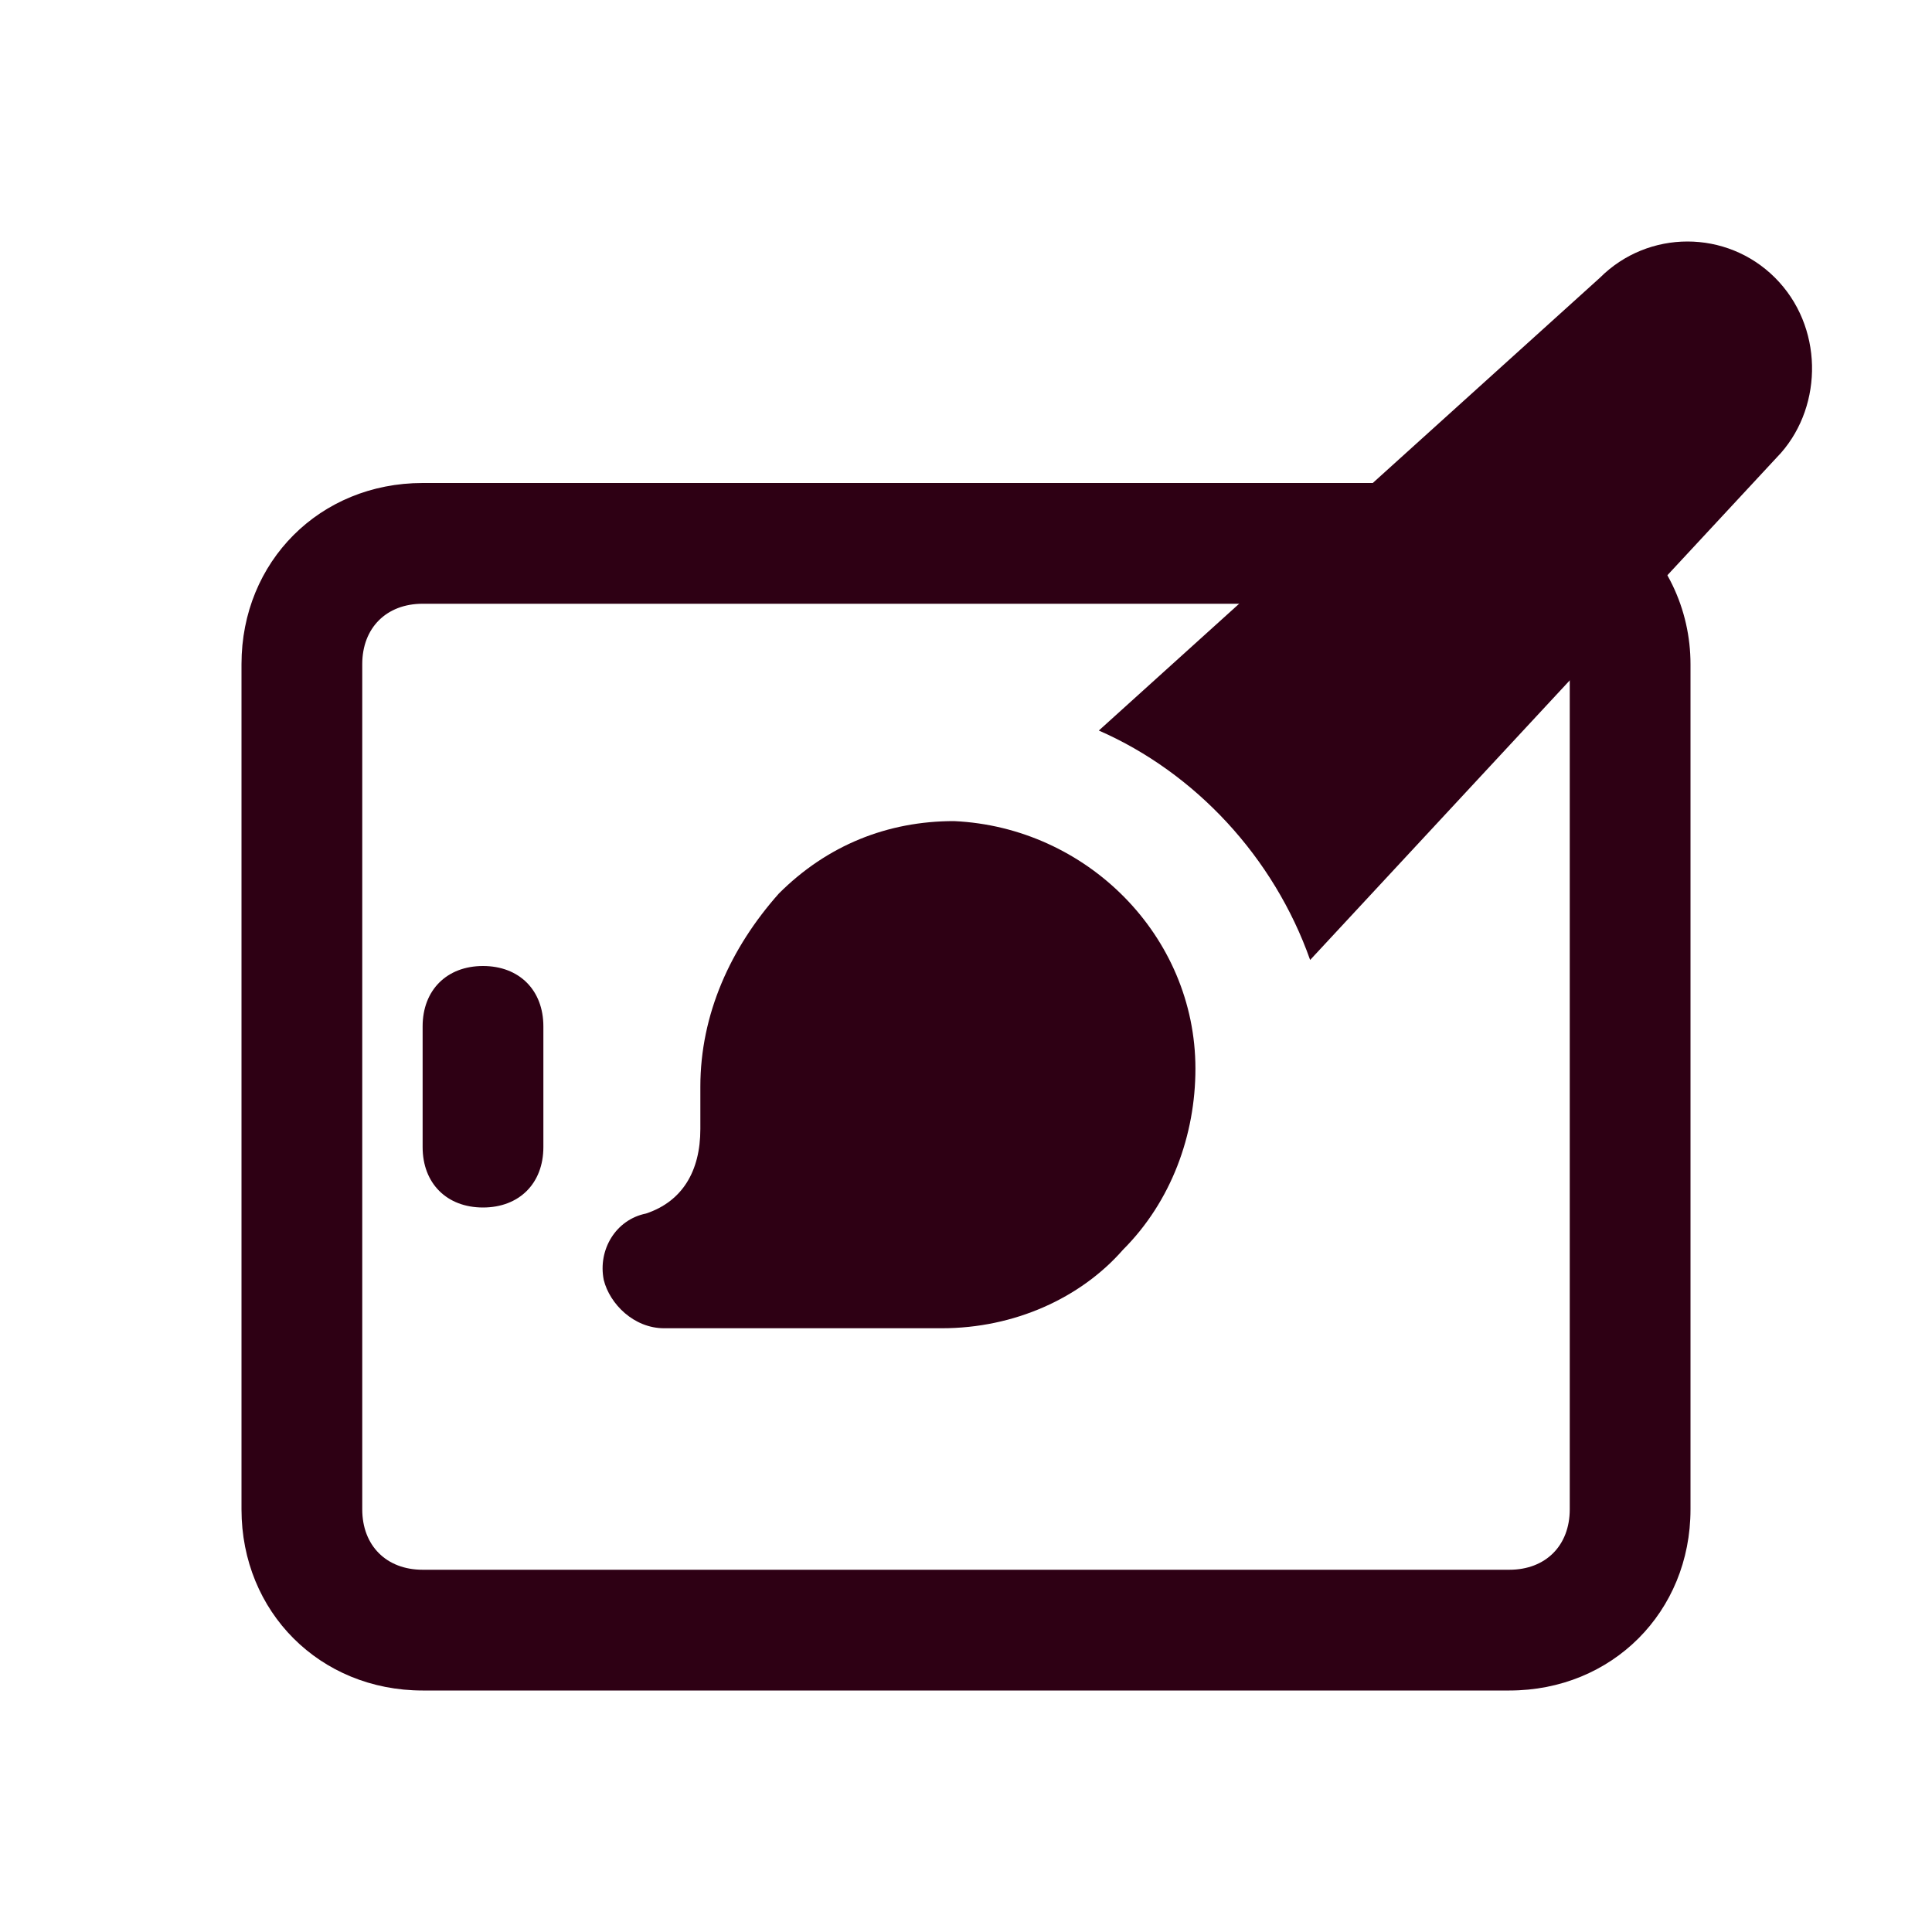 <?xml version="1.0" encoding="utf-8"?>
<!-- Generator: Adobe Illustrator 23.0.3, SVG Export Plug-In . SVG Version: 6.00 Build 0)  -->
<svg version="1.1" id="Icons" xmlns="http://www.w3.org/2000/svg" xmlns:xlink="http://www.w3.org/1999/xlink" x="0px" y="0px"
	 viewBox="0 0 32 32" style="enable-background:new 0 0 32 32;" xml:space="preserve" fill="#2E0014">
	<g>
		<path d="M8,20c-0.6,0-1-0.4-1-1v-2c0-0.6,0.4-1,1-1s1,0.4,1,1v2C9,19.6,8.6,20,8,20z"/>
	</g>
	<g>
		<path d="M25,28H7c-1.7,0-3-1.3-3-3V11c0-1.7,1.3-3,3-3h16c0.6,0,1,0.4,1,1s-0.4,1-1,1H7c-0.6,0-1,0.4-1,1v14c0,0.6,0.4,1,1,1h18
			c0.6,0,1-0.4,1-1V11c0-0.3-0.1-0.6-0.4-0.8c-0.4-0.3-0.5-1-0.2-1.4c0.3-0.4,1-0.5,1.4-0.2C27.6,9.2,28,10.1,28,11v14
			C28,26.7,26.7,28,25,28z"/>
	</g>
	<g>
		<path d="M15.6,22H11c-0.5,0-0.9-0.4-1-0.8c-0.1-0.5,0.2-1,0.7-1.1c0.6-0.2,0.9-0.7,0.9-1.4v-0.7c0-1.2,0.5-2.3,1.3-3.2
			c0.8-0.8,1.8-1.2,2.9-1.2l0,0c2.2,0.1,4,1.9,4,4.1c0,1.1-0.4,2.2-1.2,3C17.9,21.5,16.8,22,15.6,22z"/>
	</g>
	<path d="M29.4,4.6C29.4,4.6,29.4,4.6,29.4,4.6c-0.8-0.8-2.1-0.8-2.9,0l-8.3,7.5c1.6,0.7,2.9,2.1,3.5,3.8l7.8-8.4
		C30.2,6.7,30.2,5.4,29.4,4.6z"/>
</svg>
